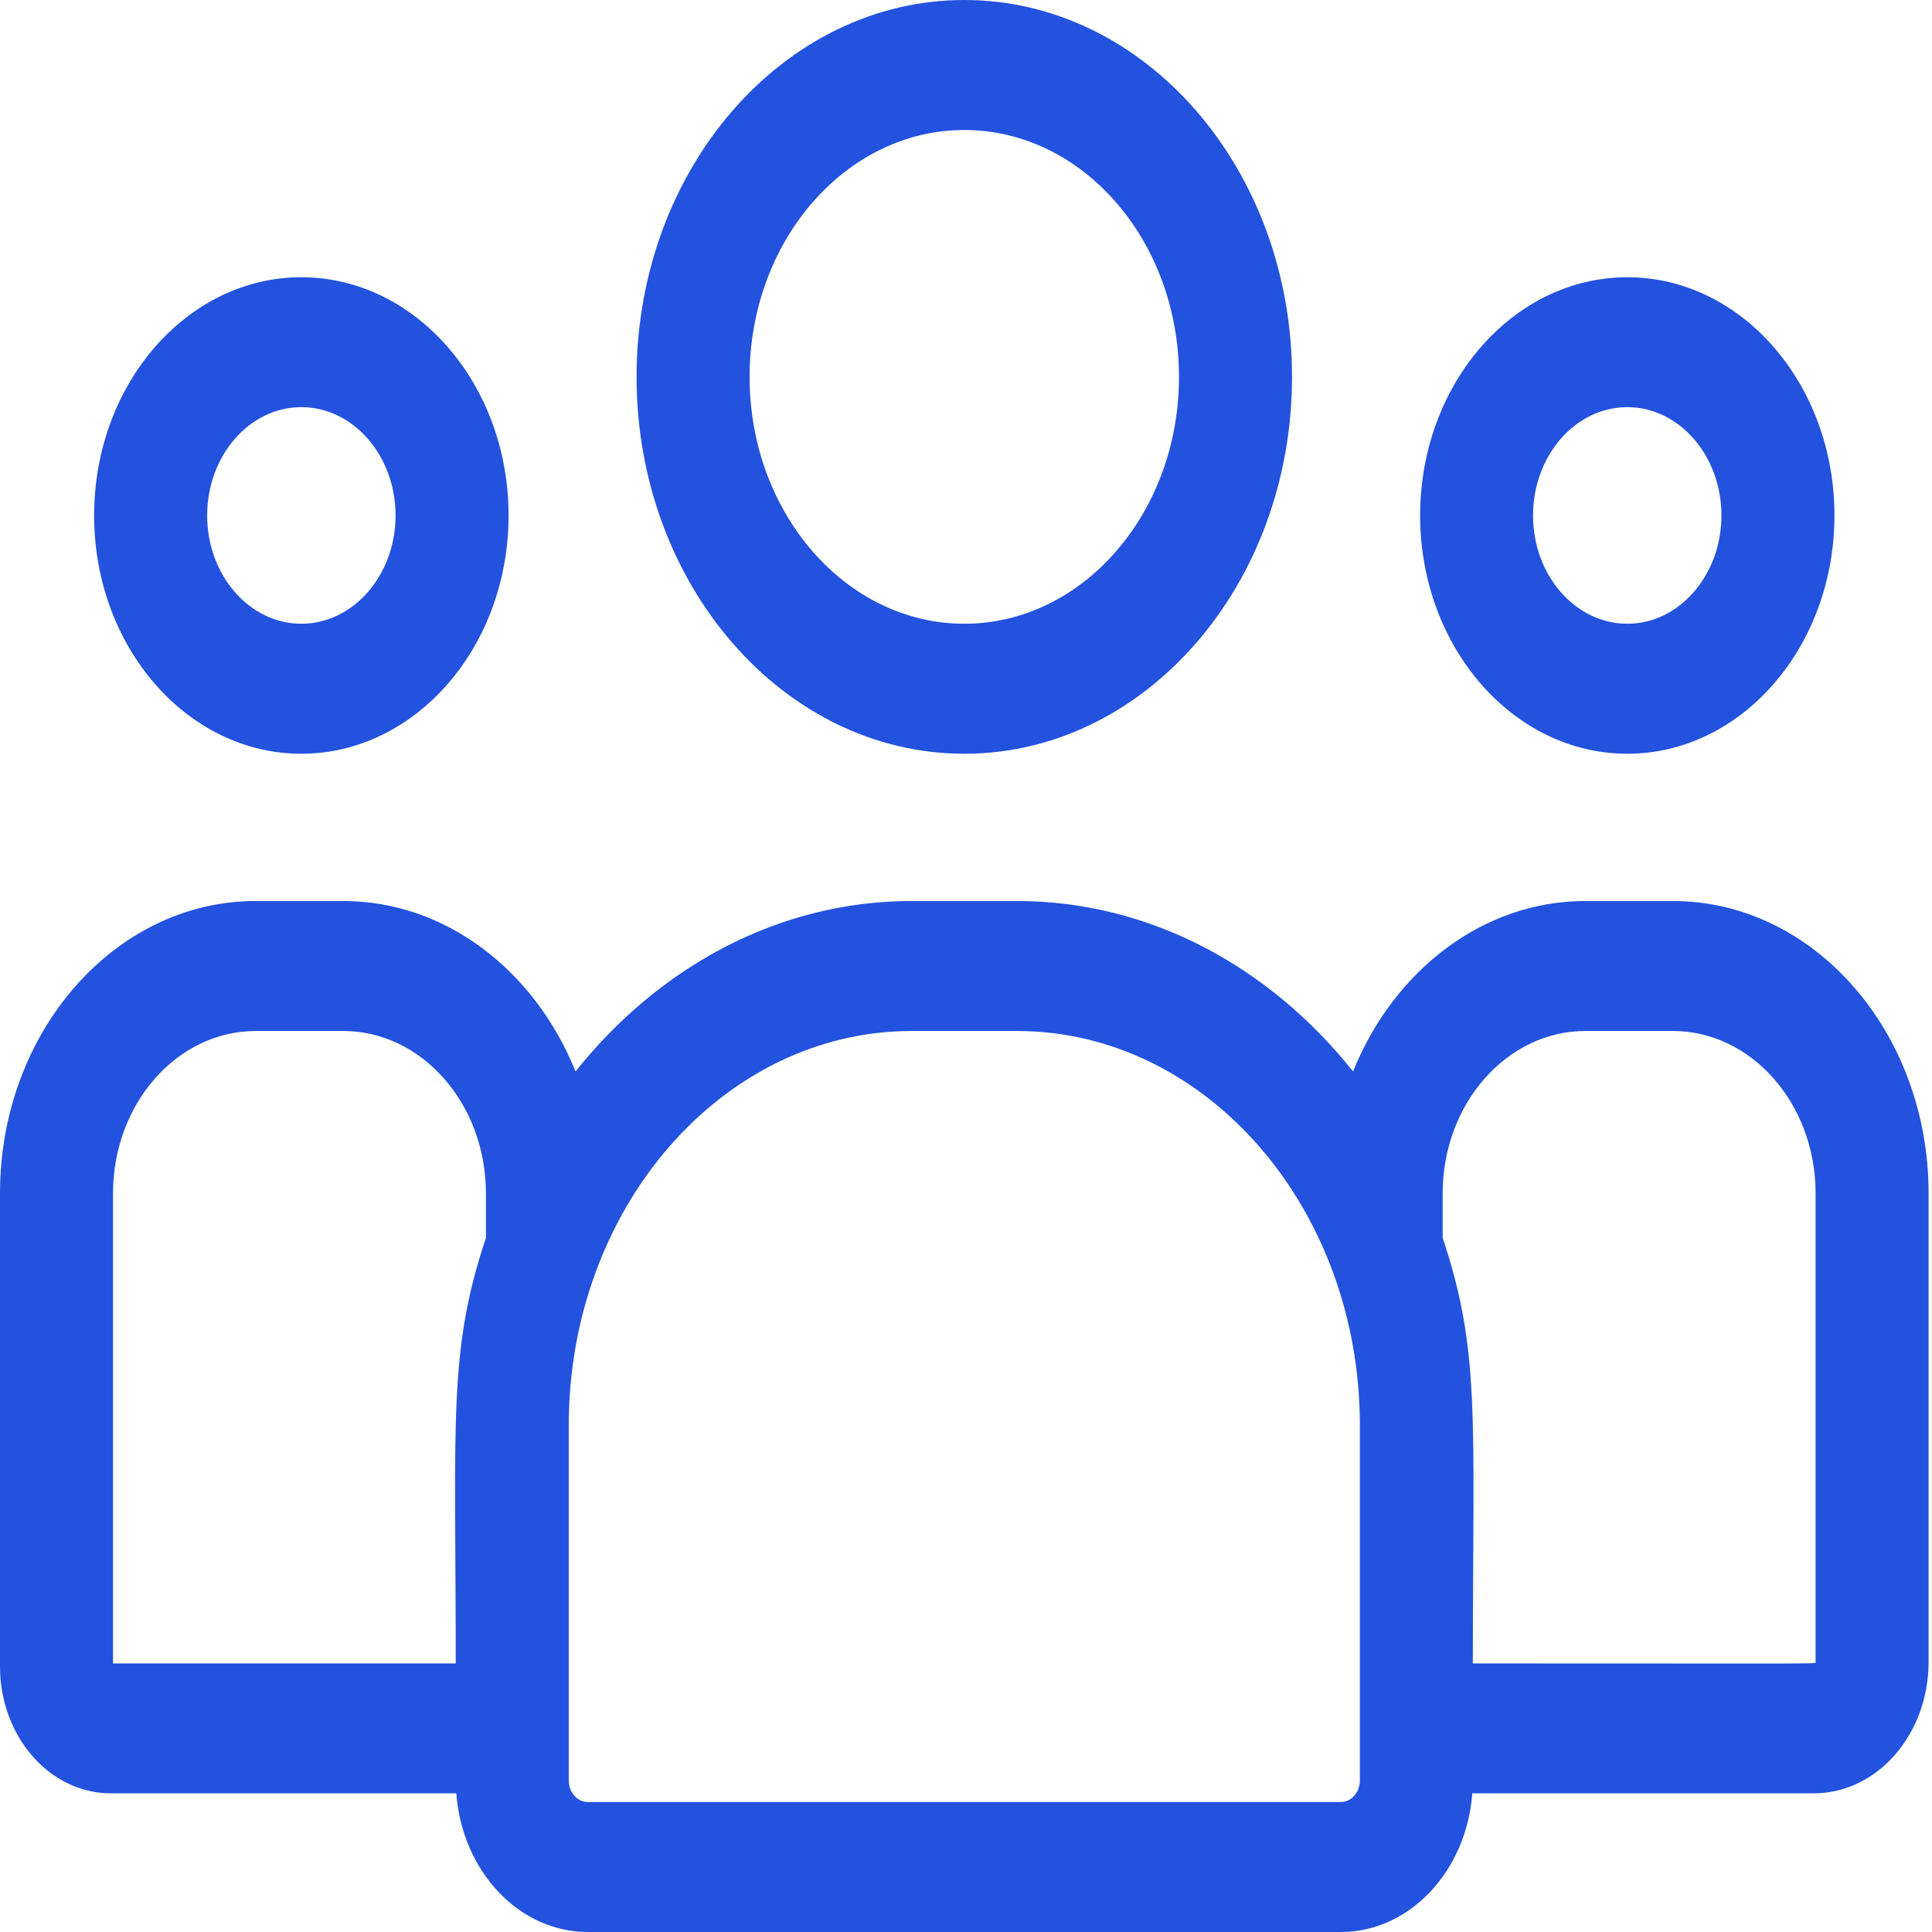 <?xml version="1.0" encoding="UTF-8"?>
<svg xmlns="http://www.w3.org/2000/svg" xmlns:xlink="http://www.w3.org/1999/xlink" width="80px" height="80px" viewBox="0 0 80 80" version="1.1">
<g id="surface1">
<path style=" stroke:none;fill-rule:nonzero;fill:rgb(13.725%,32.157%,87.059%);fill-opacity:1;" d="M 39.93 31.211 C 47.414 31.211 53.5 24.211 53.5 15.605 C 53.5 7 47.414 0 39.93 0 C 32.449 0 26.359 7 26.359 15.605 C 26.359 24.211 32.449 31.211 39.93 31.211 Z M 39.93 5.383 C 44.832 5.383 48.82 9.969 48.82 15.605 C 48.82 21.242 44.832 25.828 39.93 25.828 C 35.027 25.828 31.039 21.242 31.039 15.605 C 31.039 9.969 35.027 5.383 39.93 5.383 Z M 39.93 5.383 "/>
<path style=" stroke:none;fill-rule:nonzero;fill:rgb(13.725%,32.157%,87.059%);fill-opacity:1;" d="M 67.383 31.211 C 72.113 31.211 75.961 26.785 75.961 21.344 C 75.961 15.906 72.113 11.48 67.383 11.48 C 62.652 11.48 58.805 15.906 58.805 21.344 C 58.805 26.785 62.652 31.211 67.383 31.211 Z M 67.383 16.859 C 69.531 16.859 71.281 18.871 71.281 21.344 C 71.281 23.816 69.531 25.828 67.383 25.828 C 65.23 25.828 63.48 23.816 63.48 21.344 C 63.48 18.871 65.23 16.859 67.383 16.859 Z M 67.383 16.859 "/>
<path style=" stroke:none;fill-rule:nonzero;fill:rgb(13.725%,32.157%,87.059%);fill-opacity:1;" d="M 69.27 37.309 L 65.648 37.309 C 61.387 37.309 57.703 40.207 56.027 44.367 C 52.574 40.031 47.613 37.309 42.109 37.309 L 37.75 37.309 C 32.246 37.309 27.285 40.031 23.832 44.367 C 22.156 40.207 18.473 37.309 14.211 37.309 L 10.59 37.309 C 4.75 37.309 0 42.738 0 49.414 L 0 69.004 C 0 71.902 2.059 74.258 4.586 74.258 L 18.895 74.258 C 19.133 77.469 21.48 80 24.336 80 L 55.523 80 C 58.379 80 60.727 77.469 60.965 74.258 L 75.109 74.258 C 77.727 74.258 79.859 71.82 79.859 68.816 L 79.859 49.414 C 79.859 42.738 75.109 37.309 69.27 37.309 Z M 4.68 49.414 C 4.68 45.707 7.332 42.691 10.59 42.691 L 14.211 42.691 C 17.469 42.691 20.121 45.707 20.121 49.414 L 20.121 51.258 C 18.547 55.969 18.871 58.793 18.871 68.879 L 4.68 68.879 Z M 56.309 73.719 C 56.309 74.215 55.957 74.617 55.523 74.617 L 24.336 74.617 C 23.902 74.617 23.551 74.215 23.551 73.719 L 23.551 59.016 C 23.551 50.016 29.922 42.691 37.75 42.691 L 42.109 42.691 C 49.938 42.691 56.309 50.016 56.309 59.016 Z M 75.18 68.816 C 75.18 68.91 76.051 68.879 60.988 68.879 C 60.988 58.719 61.309 55.961 59.738 51.258 L 59.738 49.414 C 59.738 45.707 62.391 42.691 65.648 42.691 L 69.27 42.691 C 72.527 42.691 75.18 45.707 75.18 49.414 Z M 75.18 68.816 "/>
<path style=" stroke:none;fill-rule:nonzero;fill:rgb(13.725%,32.157%,87.059%);fill-opacity:1;" d="M 12.477 31.211 C 17.207 31.211 21.059 26.785 21.059 21.344 C 21.059 15.906 17.207 11.48 12.477 11.48 C 7.746 11.48 3.898 15.906 3.898 21.344 C 3.898 26.785 7.746 31.211 12.477 31.211 Z M 12.477 16.859 C 14.629 16.859 16.379 18.871 16.379 21.344 C 16.379 23.816 14.629 25.828 12.477 25.828 C 10.328 25.828 8.578 23.816 8.578 21.344 C 8.578 18.871 10.328 16.859 12.477 16.859 Z M 12.477 16.859 "/>
</g>
</svg>
